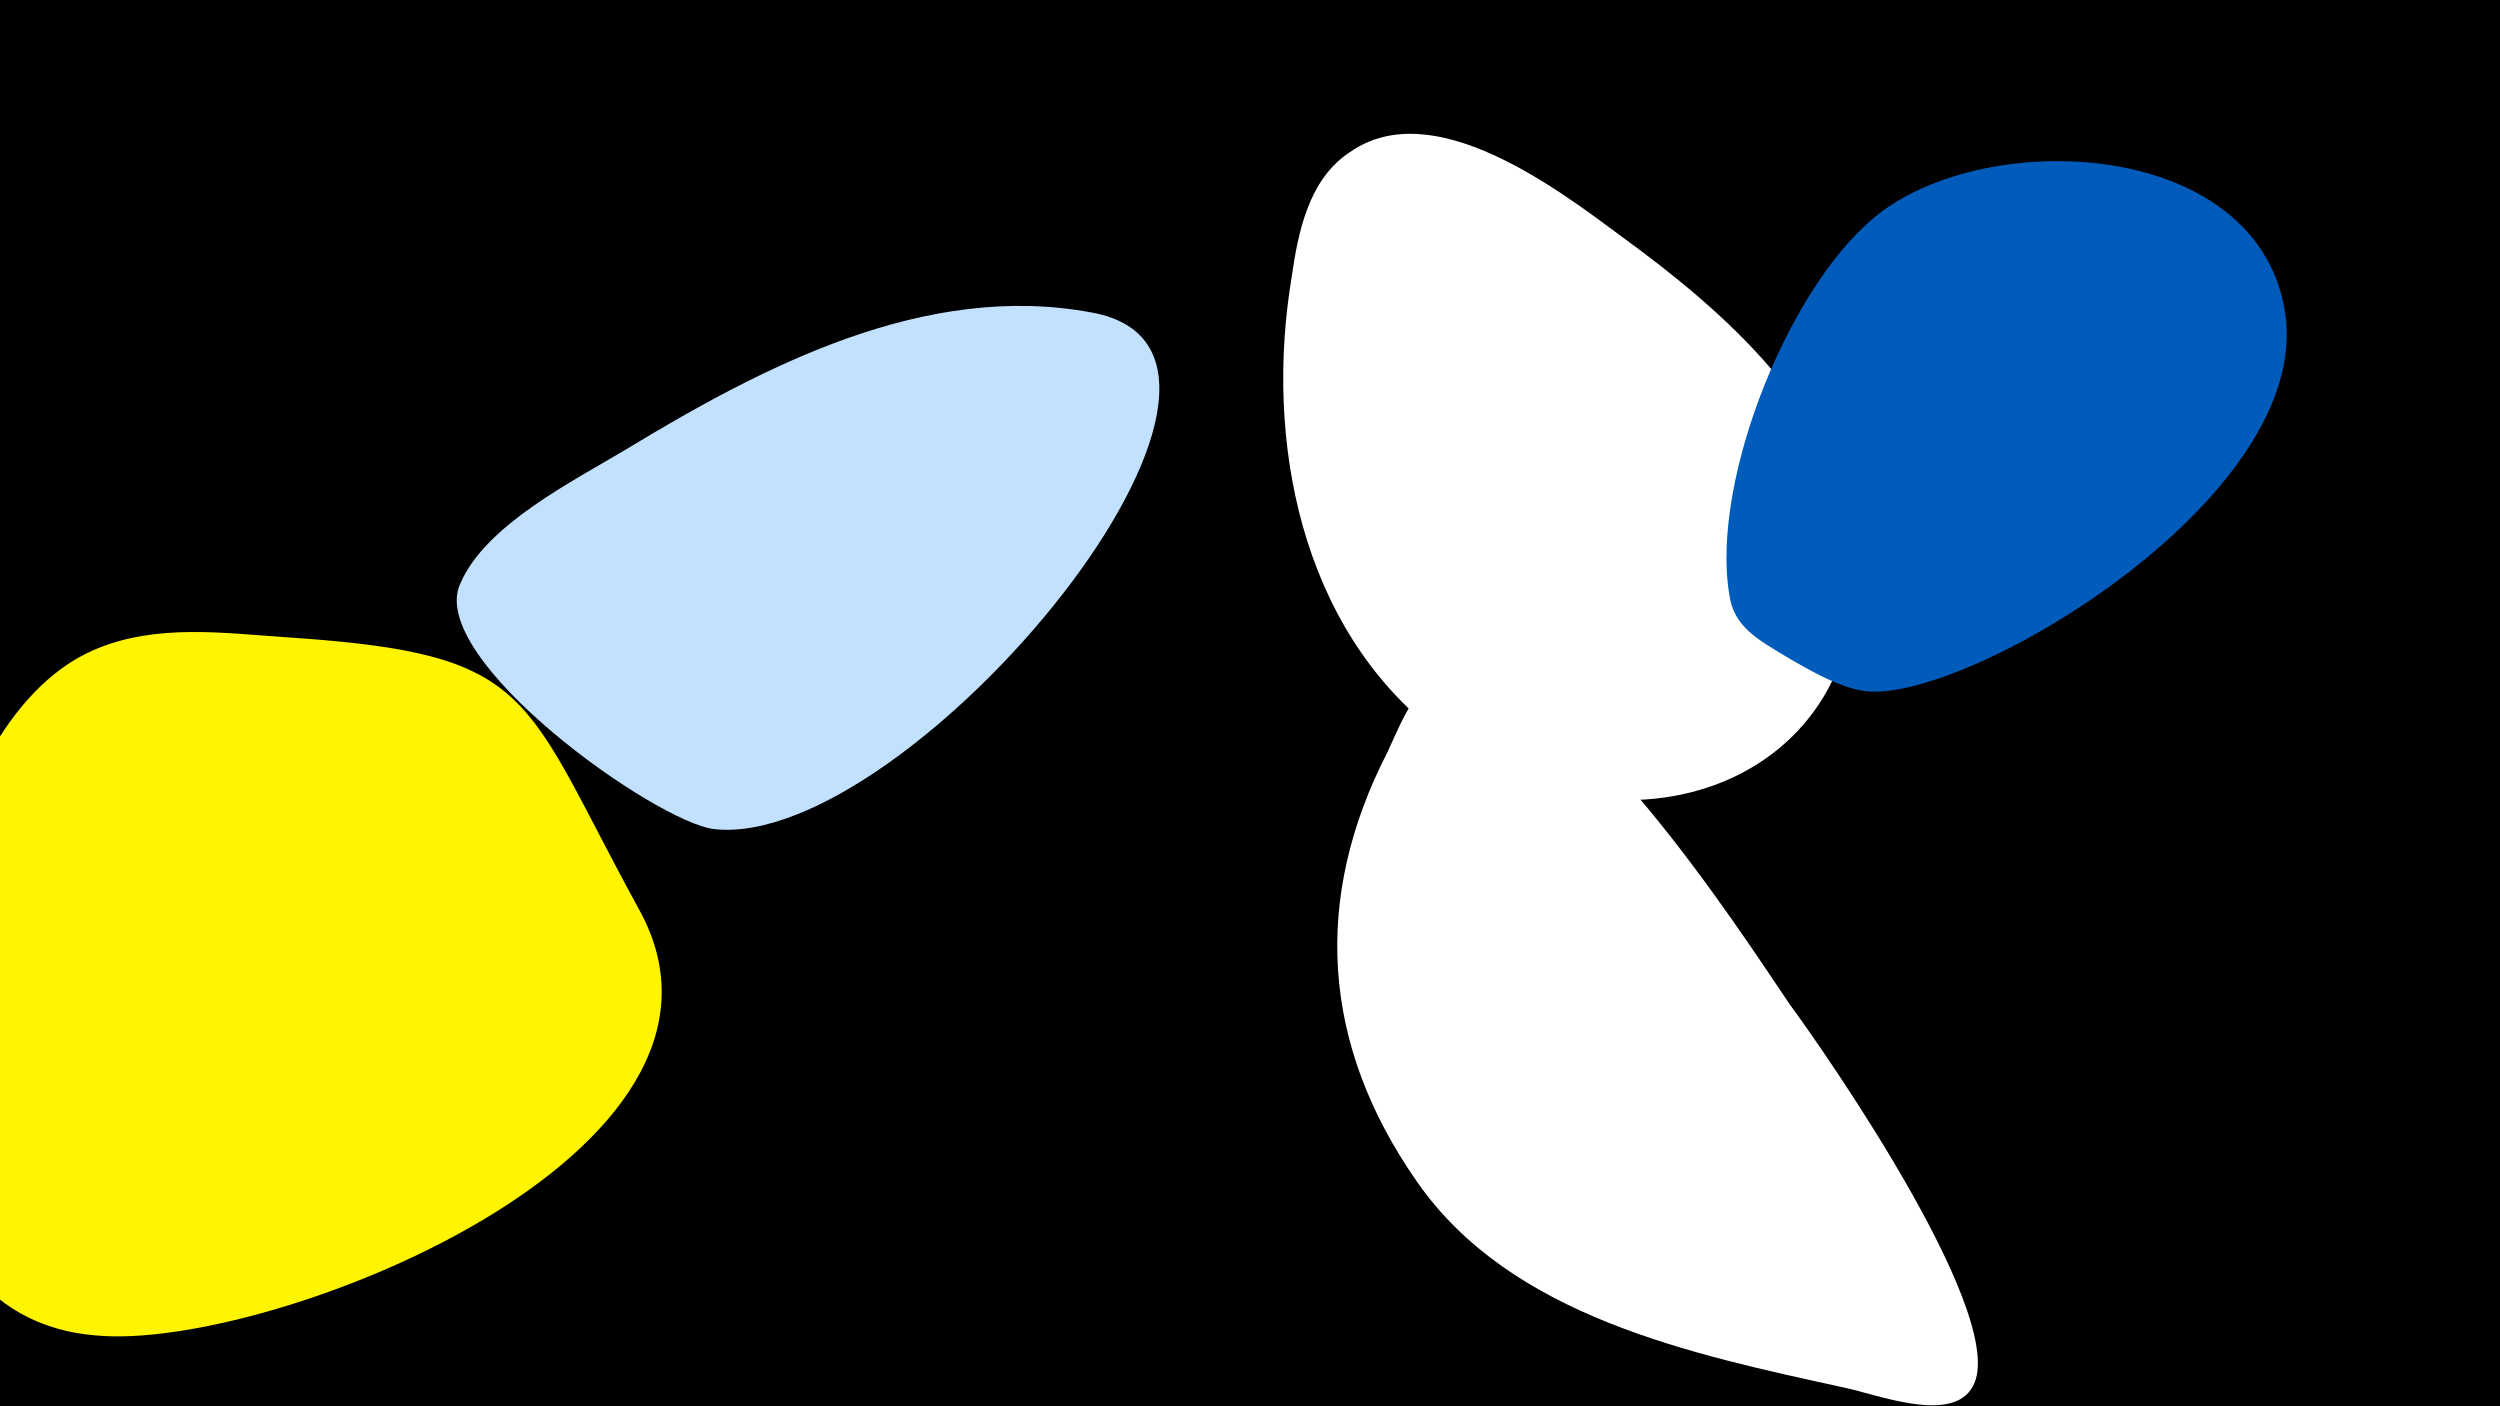 <svg width="1200" height="675" viewBox="-500 -500 1200 675" xmlns="http://www.w3.org/2000/svg"><path d="M-500-500h1200v675h-1200z" fill="#000"/><path d="M-193-63c-57-104-49-123-168-131-31-2-64-7-94 6-83 36-106 225-62 293 14 22 37 34 63 36 82 8 325-87 261-204z"  fill="#fff500" /><path d="M24-350c-80-15-158 26-224 66-25 15-67 36-79 64-17 36 94 115 122 118 94 10 291-228 181-248z"  fill="#c2e1ff" /><path d="M279-386c-31-23-91-69-131-41-20 13-25 39-28 60-13 78 4 168 70 219 88 67 210 25 200-89-5-64-63-114-111-149z"  fill="#fff" /><path d="M359-18c-25-37-105-161-157-161-20 0-29 25-36 40-36 70-32 140 14 206 45 65 132 83 205 99 15 3 50 17 61 1 22-30-70-162-87-185z"  fill="#fff" /><path d="M597-349c-12-83-138-90-193-50-44 32-83 129-74 184 2 16 14 22 27 30 12 7 29 17 42 17 52 1 210-94 198-181z"  fill="#005bbb" /></svg>